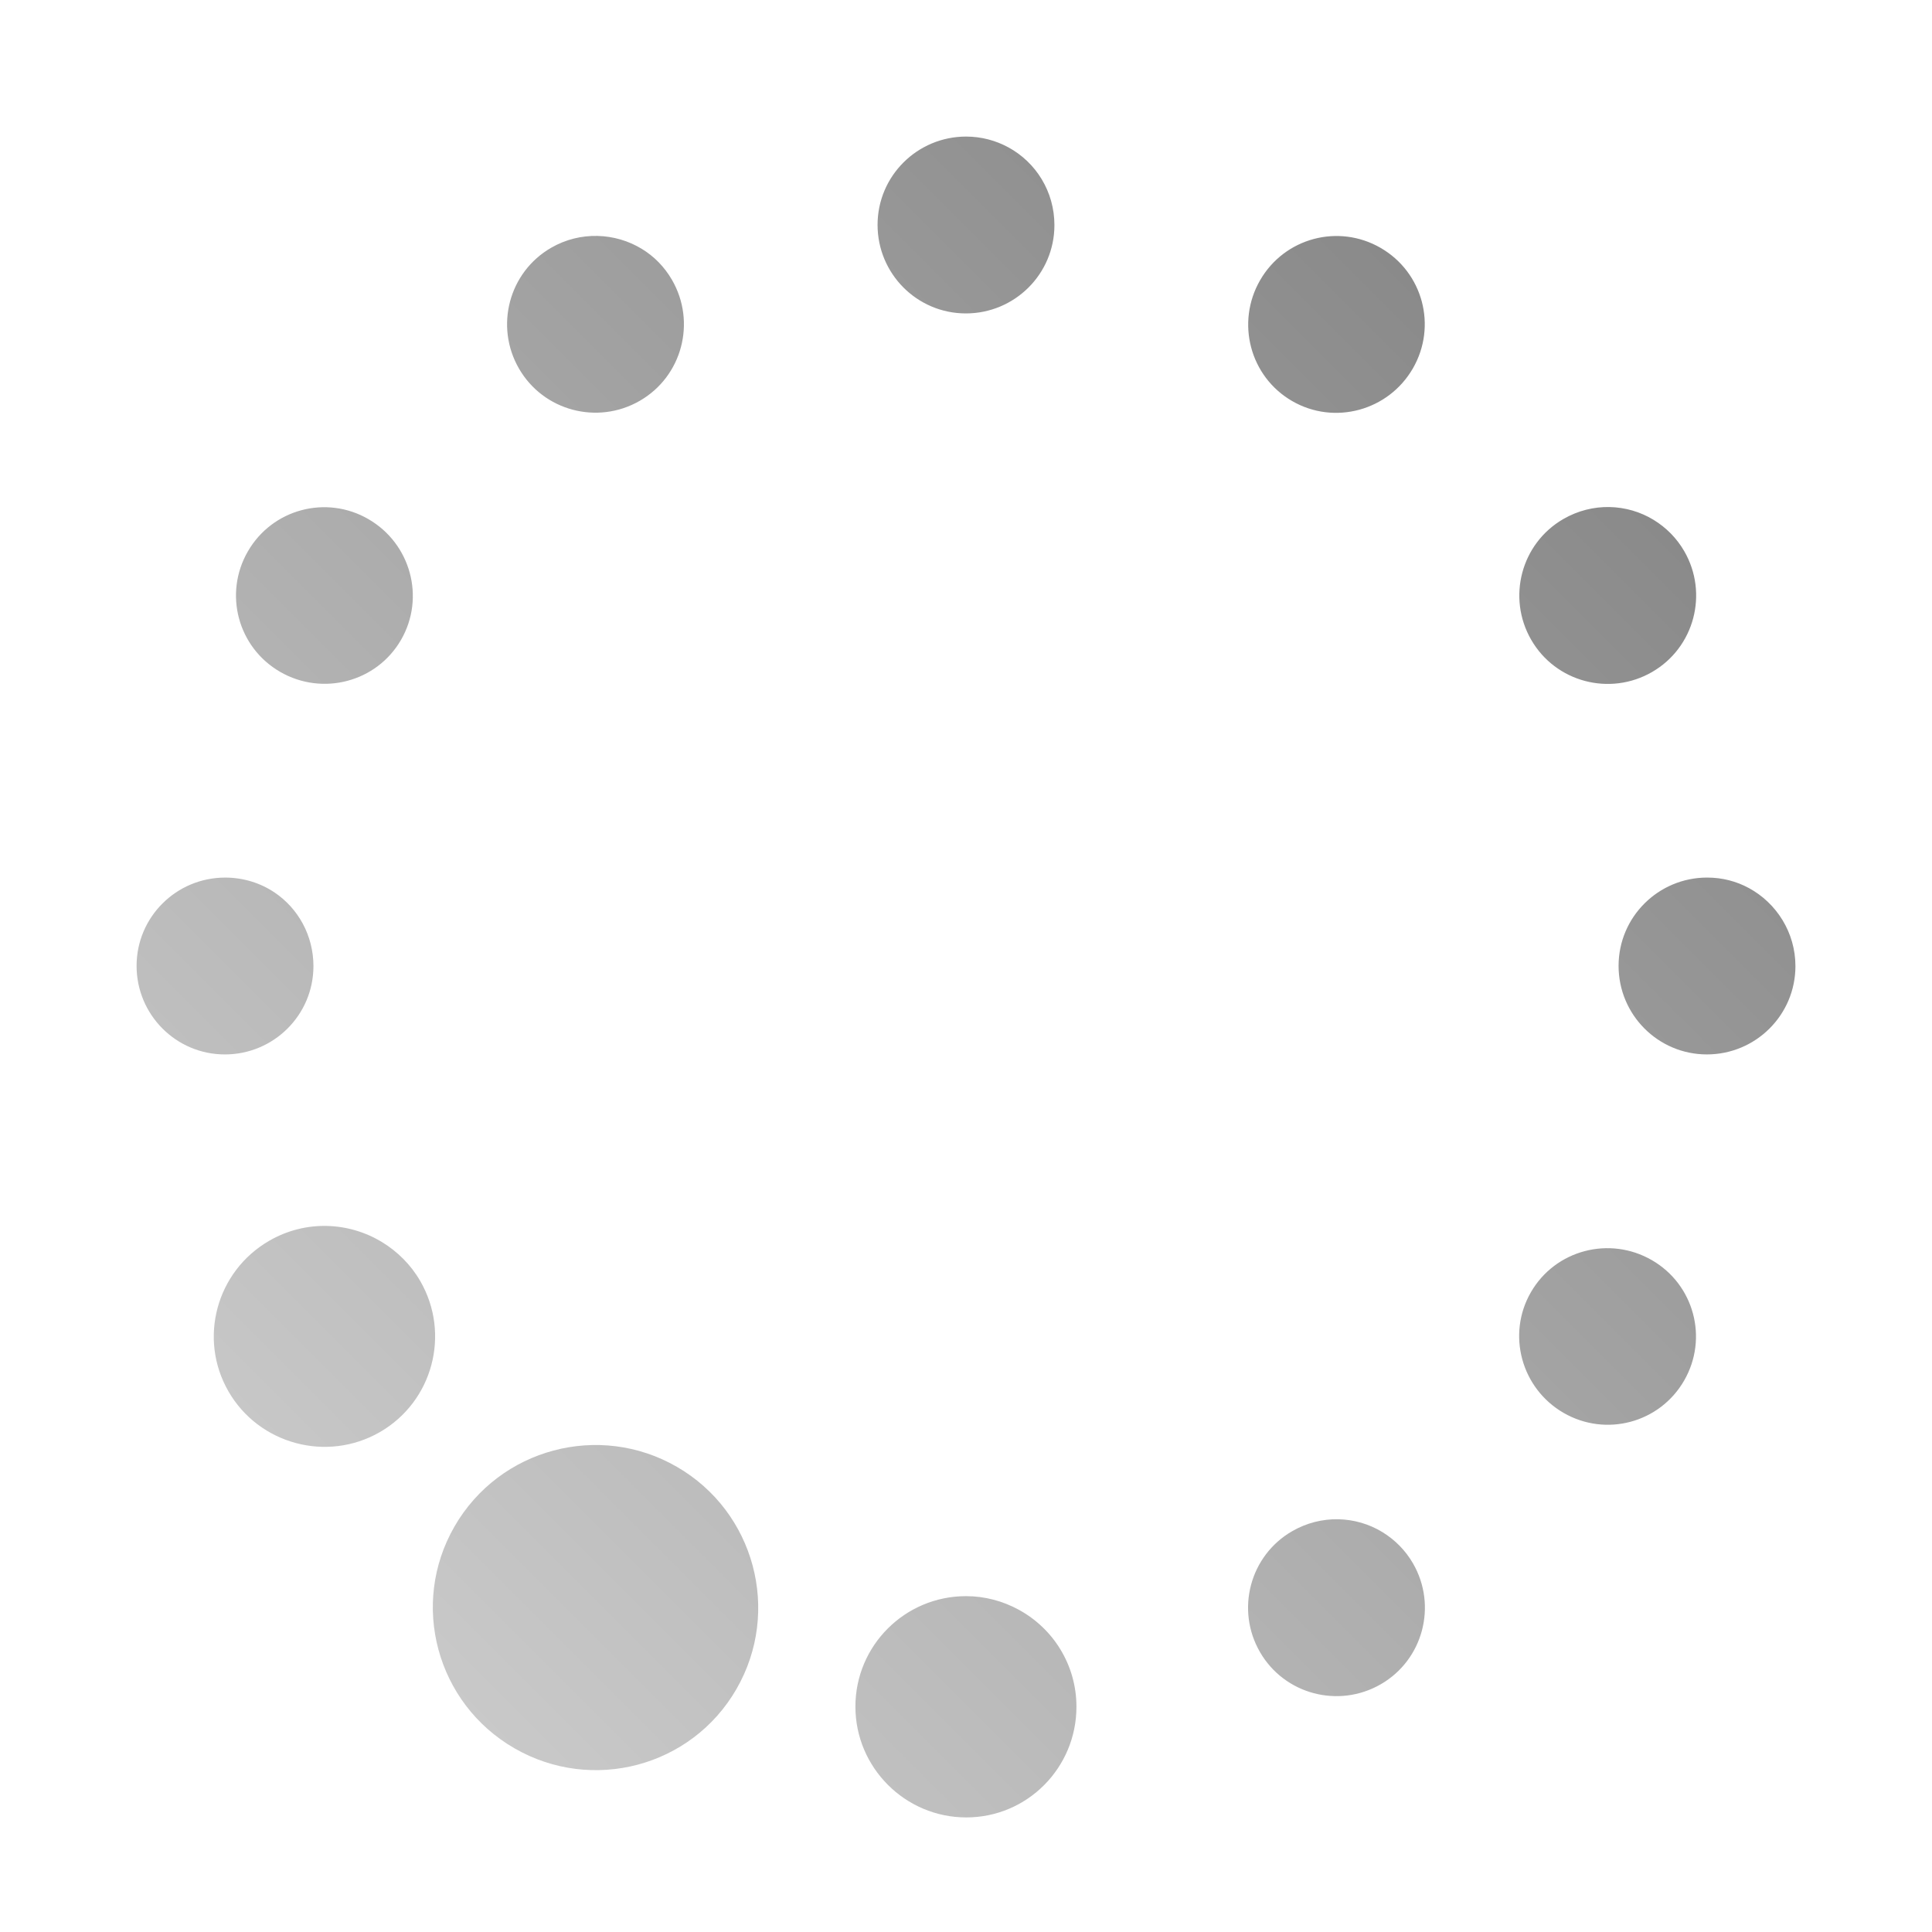 <?xml version="1.0" encoding="UTF-8" standalone="no"?>
<svg xmlns:dc="http://purl.org/dc/elements/1.1/"
     xmlns:cc="http://creativecommons.org/ns#"
     xmlns:rdf="http://www.w3.org/1999/02/22-rdf-syntax-ns#"
     xmlns:svg="http://www.w3.org/2000/svg"
     xmlns="http://www.w3.org/2000/svg"
     xmlns:xlink="http://www.w3.org/1999/xlink"
     width="64" height="64" viewBox="0 0 128 128" version="1.1">
    <title>Wireless Connection Stage 1 - 08</title>
    <desc>This icon is a part of Clarity icon theme for gtk</desc>
    <defs>
        <linearGradient x1="0" y1="128" x2="128" y2="0" id="gradient" gradientUnits="userSpaceOnUse">
            <stop id="start" style="stop-color:#dbdbdb;stop-opacity:1" offset="0" />
            <stop id="stop" style="stop-color:#757575;stop-opacity:1" offset="1" />
        </linearGradient>
    </defs>
    <path d="m 91.469,16.423 c 2.802,1.618 3.756,5.181 2.139,7.983 -1.618,2.802 -5.197,3.784 -7.998,2.166 -2.802,-1.618 -3.741,-5.208 -2.123,-8.01 1.618,-2.802 5.181,-3.757 7.983,-2.139 z m 18.099,18.027 c 0.805,0.493 1.513,1.192 2.018,2.067 1.618,2.802 0.669,6.389 -2.133,8.006 -2.802,1.618 -6.389,0.669 -8.006,-2.133 -1.618,-2.802 -0.668,-6.389 2.133,-8.006 1.926,-1.112 4.216,-1.02 5.988,0.065 z M 66.807,9.762 c 1.826,0.992 3.051,2.929 3.051,5.153 0,3.235 -2.632,5.85 -5.867,5.85 -3.235,-6e-6 -5.85,-2.632 -5.85,-5.867 -1.3e-5,-3.235 2.632,-5.85 5.867,-5.85 1.011,3.3e-6 1.969,0.263 2.799,0.714 z M 115.874,58.839 c 1.826,0.992 3.078,2.945 3.078,5.169 1e-5,3.235 -2.632,5.85 -5.867,5.85 -3.235,-10e-7 -5.85,-2.632 -5.85,-5.867 1e-5,-3.235 2.632,-5.85 5.867,-5.85 1.011,1e-5 1.942,0.248 2.772,0.698 z M 42.532,16.495 c 0.805,0.493 1.485,1.176 1.991,2.052 1.618,2.802 0.669,6.389 -2.133,8.006 -2.802,1.618 -6.389,0.669 -8.006,-2.133 -1.618,-2.802 -0.669,-6.389 2.133,-8.006 1.926,-1.112 4.243,-1.004 6.015,0.081 z m 66.906,66.991 c 2.802,1.618 3.756,5.181 2.139,7.983 -1.618,2.802 -5.181,3.756 -7.983,2.139 -2.802,-1.618 -3.784,-5.197 -2.166,-7.998 1.618,-2.802 5.208,-3.741 8.01,-2.123 z M 24.405,34.392 c 2.802,1.618 3.784,5.197 2.166,7.998 -1.618,2.802 -5.208,3.741 -8.01,2.123 -2.802,-1.618 -3.757,-5.181 -2.139,-7.983 1.618,-2.802 5.181,-3.757 7.983,-2.139 z m 67.192,67.12 c 0.805,0.493 1.513,1.192 2.018,2.067 1.618,2.802 0.669,6.389 -2.133,8.006 -2.802,1.618 -6.389,0.669 -8.006,-2.133 -1.618,-2.802 -0.669,-6.389 2.133,-8.006 1.926,-1.112 4.216,-1.02 5.988,0.065 z M 18.202,59.137 c 1.558,1.053 2.564,2.85 2.564,4.872 -1.1e-5,3.235 -2.632,5.85 -5.867,5.85 -3.235,-8e-6 -5.85,-2.632 -5.85,-5.867 -3.39e-5,-3.235 2.632,-5.85 5.867,-5.85 1.213,9e-6 2.352,0.364 3.286,0.995 z m 49.287,47.508 c 2.282,1.24 3.828,3.652 3.828,6.432 1.9e-5,4.044 -3.257,7.332 -7.3,7.332 -4.044,10e-6 -7.344,-3.299 -7.344,-7.343 -4e-6,-4.044 3.284,-7.317 7.327,-7.317 1.264,0 2.451,0.332 3.488,0.895 z M 25.324,82.301 c 1.007,0.617 1.888,1.479 2.52,2.573 2.022,3.502 0.83,7.982 -2.673,10.004 -3.502,2.022 -8.009,0.814 -10.031,-2.688 -2.022,-3.502 -0.802,-7.966 2.7,-9.988 2.408,-1.39 5.269,-1.257 7.484,0.099 z M 44.844,97.18 c 5.153,2.975 6.921,9.574 3.946,14.727 -2.975,5.153 -9.559,6.894 -14.712,3.919 -5.153,-2.975 -6.937,-9.547 -3.962,-14.7 2.975,-5.153 9.575,-6.921 14.727,-3.946 z" style="fill:url(#gradient);fill-opacity:1;stroke:none" />
</svg>